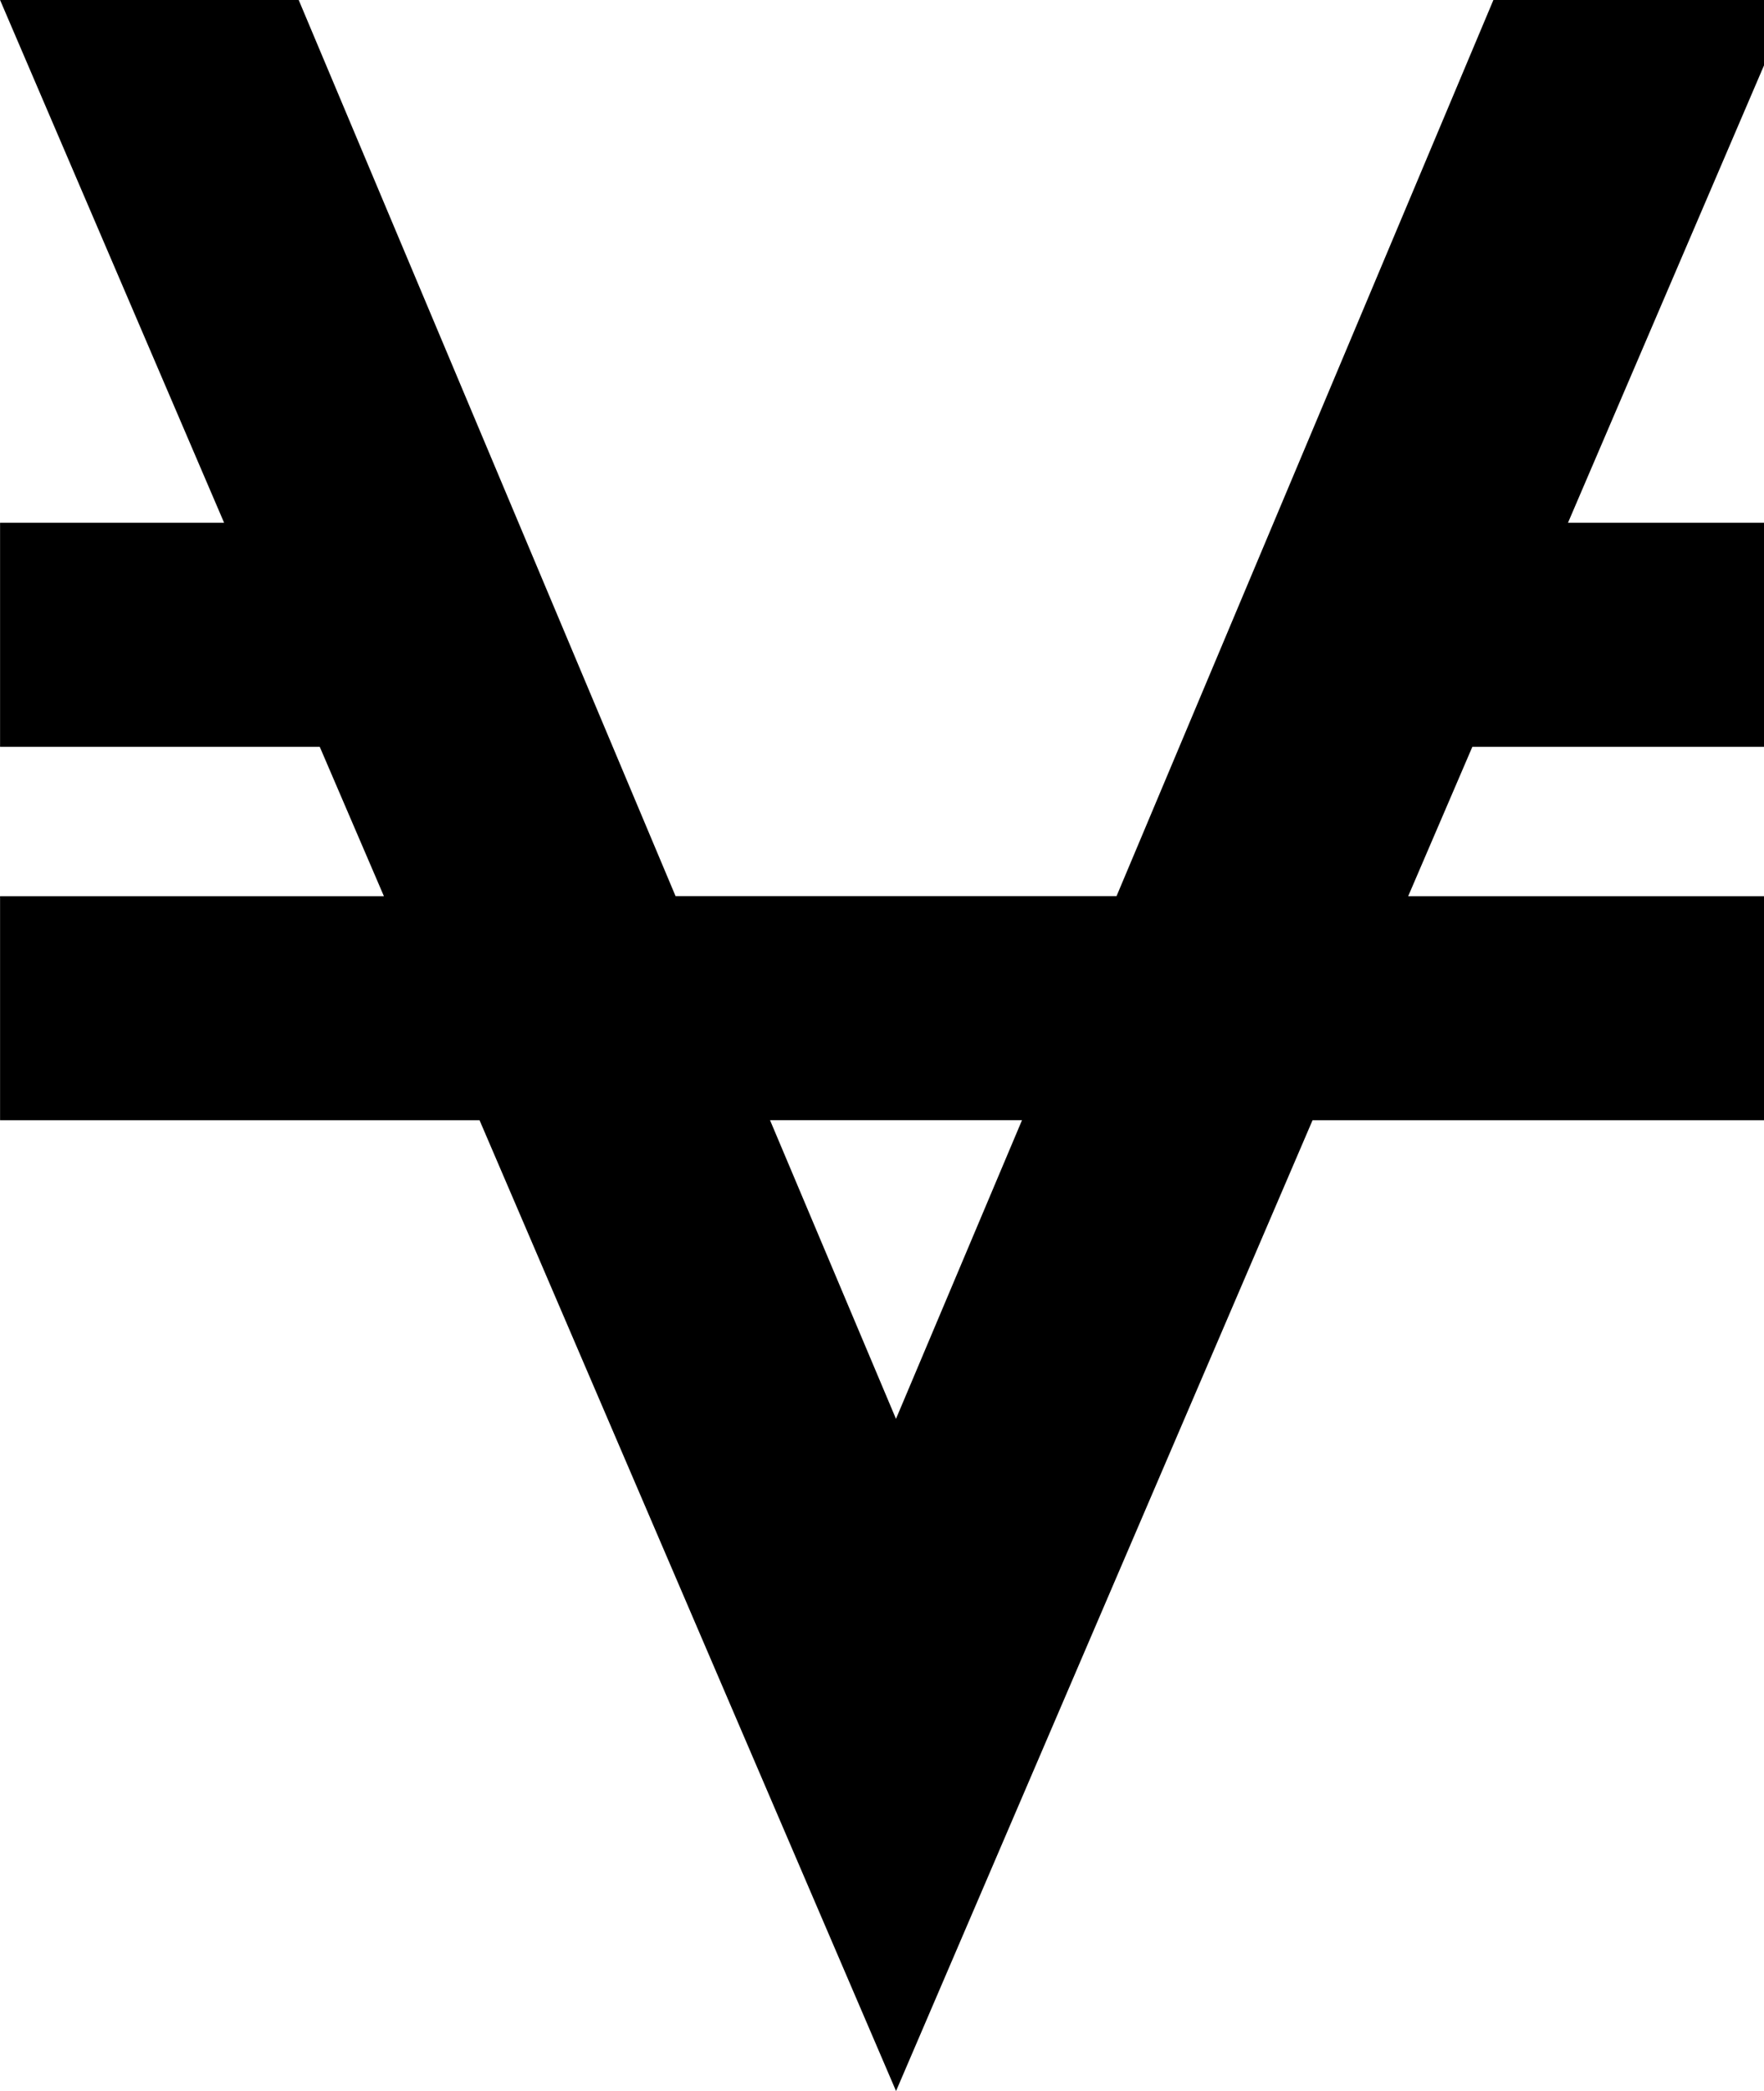 <!-- Generated by IcoMoon.io -->
<svg version="1.1" xmlns="http://www.w3.org/2000/svg" width="27" height="32" viewBox="0 0 27 32">
<title>viacoin</title>
<path d="M27.429 0l-3.429 8h3.429v3.429h-4.893l-0.982 2.286h5.875v3.429h-7.339l-6.375 14.857-6.375-14.857h-7.339v-3.429h5.875l-0.982-2.286h-4.893v-3.429h3.429l-3.429-8h4.571l5.768 13.714h6.75l5.768-13.714h4.571zM13.714 21.714l1.929-4.571h-3.857z"></path>
</svg>
